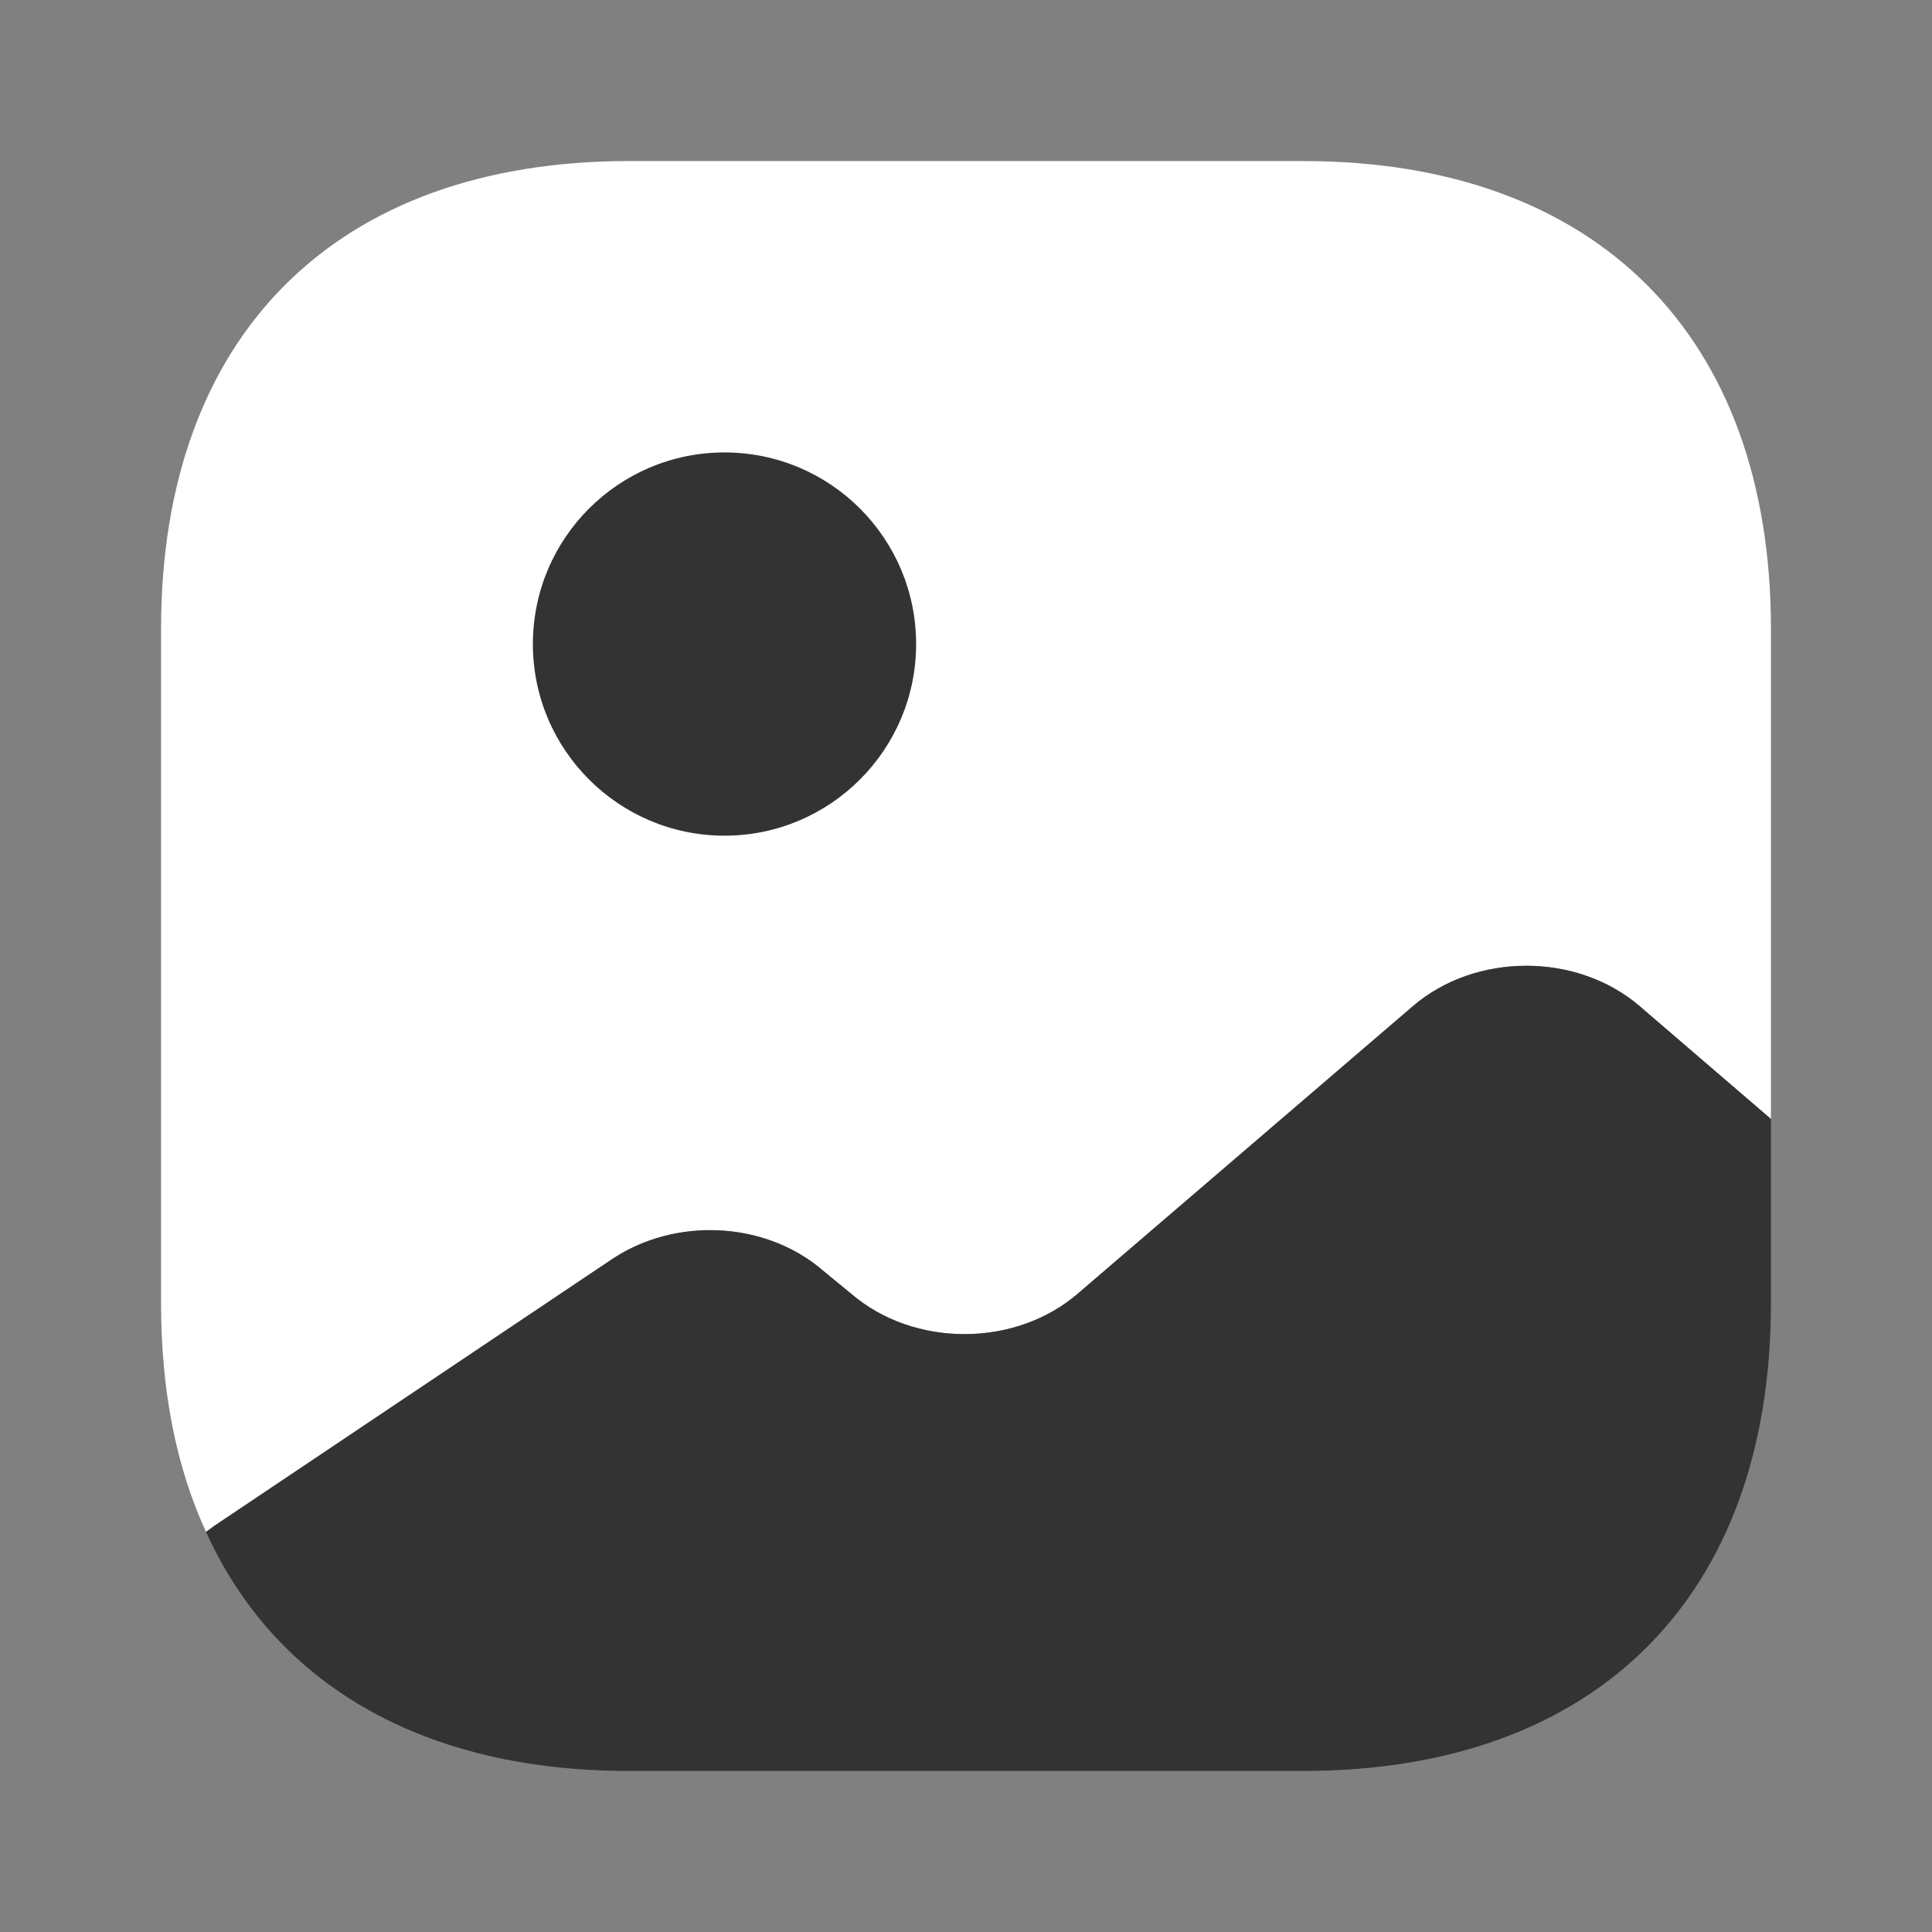 <svg width="11" height="11" viewBox="0 0 11 11" fill="none" xmlns="http://www.w3.org/2000/svg">
<rect x="0" y="0" width="11" height="11" fill="#808080" stroke="none"/>
<path d="M10.083 3.58V6.371L9.336 5.729C8.979 5.422 8.401 5.422 8.044 5.729L6.137 7.365C5.78 7.673 5.202 7.673 4.845 7.365L4.689 7.237C4.363 6.953 3.845 6.925 3.479 7.173L1.224 8.685L1.173 8.722C1.004 8.355 0.917 7.92 0.917 7.42V3.58C0.917 1.911 1.911 0.917 3.58 0.917H7.42C9.089 0.917 10.083 1.911 10.083 3.58Z" fill="white"/>
<path d="M4.125 4.758C4.727 4.758 5.216 4.269 5.216 3.667C5.216 3.064 4.727 2.576 4.125 2.576C3.523 2.576 3.034 3.064 3.034 3.667C3.034 4.269 3.523 4.758 4.125 4.758Z" fill="#333333"/>
<path d="M10.083 6.371V7.42C10.083 9.089 9.089 10.083 7.42 10.083H3.58C2.411 10.083 1.568 9.593 1.173 8.722L1.224 8.685L3.479 7.173C3.845 6.925 4.363 6.953 4.689 7.237L4.845 7.365C5.202 7.673 5.78 7.673 6.137 7.365L8.044 5.729C8.401 5.422 8.979 5.422 9.336 5.729L10.083 6.371Z" fill="#333333"/>
</svg>

